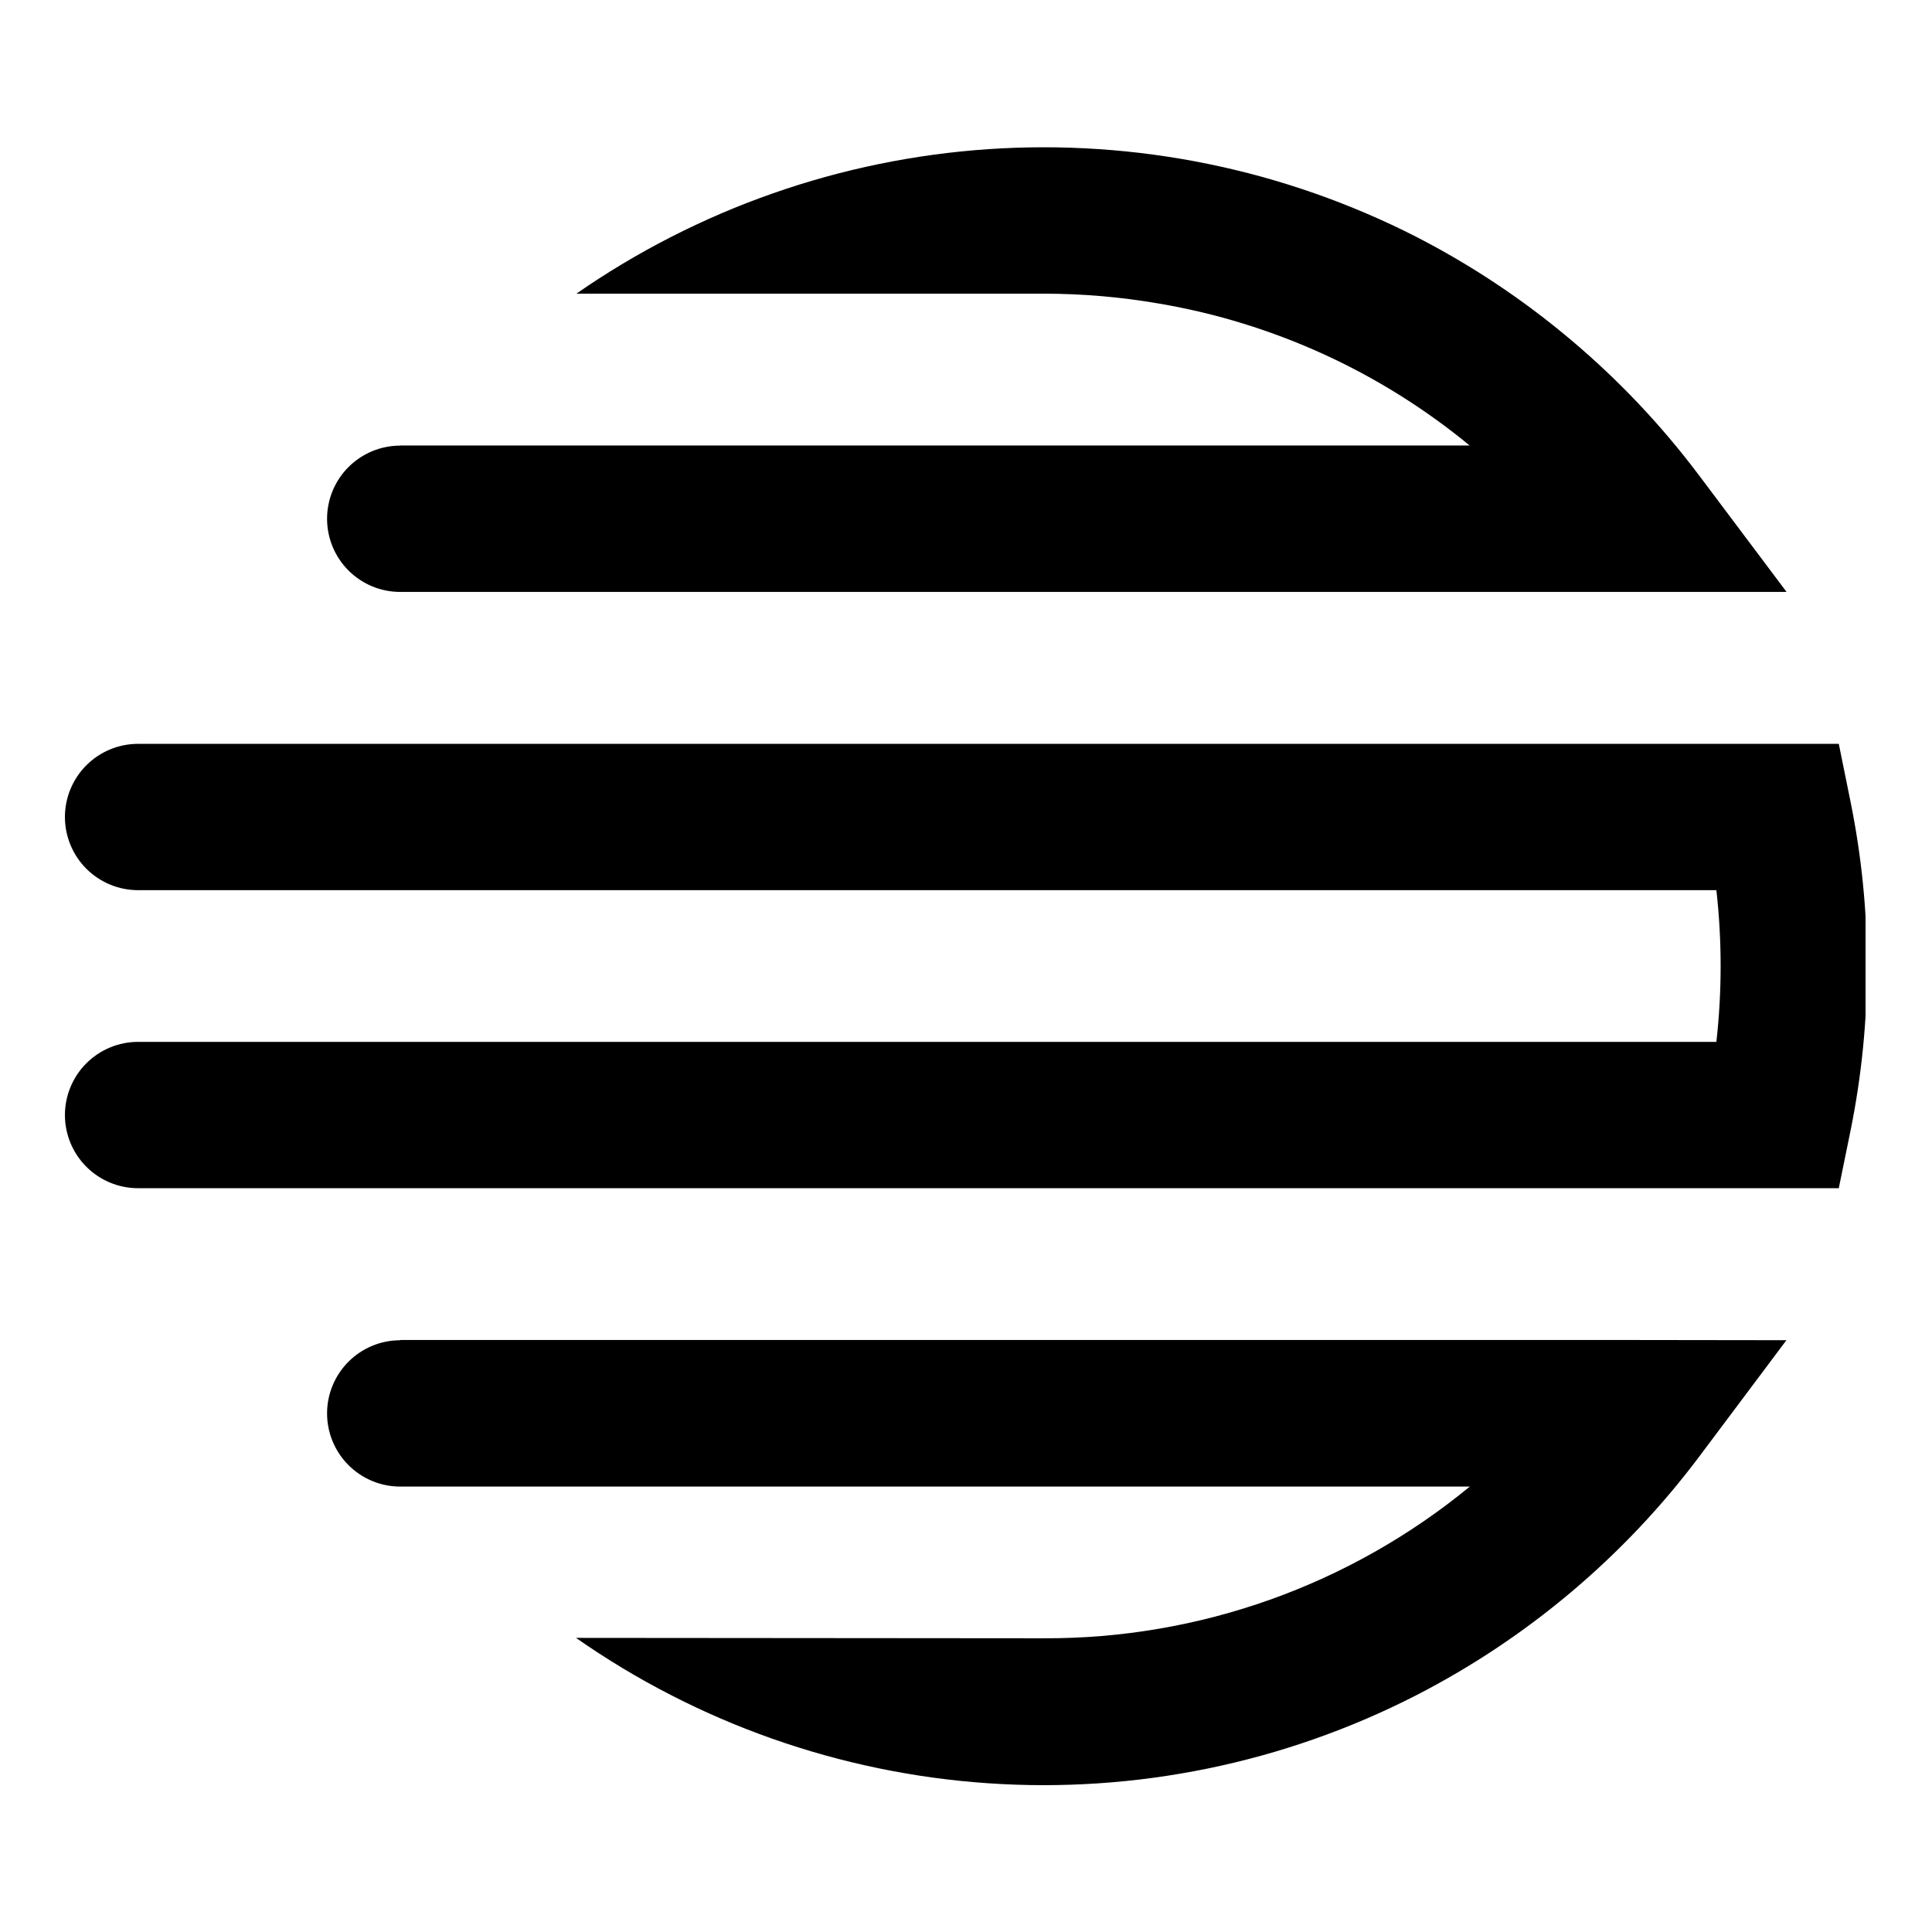 <svg xmlns="http://www.w3.org/2000/svg" xmlns:xlink="http://www.w3.org/1999/xlink" width="500" zoomAndPan="magnify" viewBox="0 0 375 375" height="500" preserveAspectRatio="xMidYMid meet" version="1.0"><defs><clipPath id="de010db2da"><path d="M 12.602 28.504 L 362.102 28.504 L 362.102 346.504 L 12.602 346.504 Z M 12.602 28.504 " clip-rule="nonzero"/></clipPath></defs><g clip-path="url(#de010db2da)"><path fill="#000000" d="M 222.742 57 C 223.594 57 224.395 57.676 225.082 58.914 C 217.637 57.633 210.133 56.992 202.578 57 Z M 77.688 86.473 L 285.254 86.473 C 280.945 82.918 276.422 79.664 271.684 76.699 C 266.949 73.738 262.043 71.094 256.961 68.77 C 251.883 66.449 246.672 64.465 241.336 62.816 C 235.996 61.172 230.574 59.879 225.07 58.941 C 217.629 57.648 210.129 57.004 202.578 57 L 111.879 57 C 114.812 54.961 117.812 53.023 120.879 51.188 C 123.945 49.352 127.066 47.621 130.25 45.996 C 133.434 44.371 136.668 42.852 139.949 41.445 C 143.234 40.035 146.562 38.742 149.938 37.559 C 153.309 36.375 156.715 35.305 160.16 34.352 C 163.605 33.398 167.074 32.562 170.574 31.844 C 174.078 31.125 177.598 30.523 181.137 30.039 C 184.68 29.559 188.23 29.195 191.797 28.953 C 195.363 28.711 198.934 28.586 202.504 28.586 C 206.078 28.582 209.648 28.703 213.215 28.941 C 216.781 29.18 220.332 29.535 223.875 30.016 C 227.414 30.492 230.938 31.09 234.438 31.805 C 237.941 32.52 241.414 33.352 244.859 34.301 C 248.305 35.254 251.711 36.316 255.086 37.496 C 258.457 38.676 261.789 39.969 265.074 41.371 C 268.359 42.773 271.598 44.289 274.781 45.91 C 285.566 51.445 295.594 58.117 304.863 65.926 C 314.137 73.734 322.418 82.48 329.707 92.164 L 346.773 114.895 L 77.688 114.895 C 76.754 114.895 75.828 114.805 74.914 114.621 C 74 114.441 73.113 114.172 72.25 113.812 C 71.391 113.457 70.57 113.02 69.797 112.5 C 69.02 111.984 68.305 111.395 67.645 110.734 C 66.984 110.074 66.395 109.359 65.879 108.582 C 65.359 107.809 64.922 106.988 64.566 106.129 C 64.207 105.266 63.938 104.379 63.758 103.465 C 63.574 102.551 63.484 101.625 63.484 100.691 C 63.484 99.762 63.574 98.836 63.758 97.922 C 63.938 97.008 64.207 96.121 64.566 95.258 C 64.922 94.398 65.359 93.578 65.879 92.805 C 66.395 92.027 66.984 91.309 67.645 90.652 C 68.305 89.992 69.02 89.402 69.797 88.887 C 70.57 88.367 71.391 87.93 72.25 87.574 C 73.113 87.215 74 86.945 74.914 86.766 C 75.828 86.582 76.754 86.492 77.688 86.492 Z M 359.219 219.301 C 361.336 208.816 362.395 198.23 362.395 187.535 C 362.395 176.84 361.336 166.25 359.219 155.766 L 356.906 144.379 L 26.805 144.379 C 25.871 144.379 24.949 144.469 24.035 144.652 C 23.121 144.832 22.23 145.102 21.371 145.461 C 20.508 145.816 19.691 146.254 18.914 146.773 C 18.141 147.289 17.422 147.879 16.762 148.539 C 16.102 149.199 15.516 149.914 14.996 150.691 C 14.48 151.465 14.043 152.285 13.684 153.145 C 13.328 154.008 13.059 154.895 12.875 155.809 C 12.695 156.723 12.602 157.648 12.602 158.582 C 12.602 159.512 12.695 160.438 12.875 161.352 C 13.059 162.266 13.328 163.152 13.684 164.016 C 14.043 164.875 14.48 165.695 14.996 166.469 C 15.516 167.246 16.102 167.965 16.762 168.621 C 17.422 169.281 18.141 169.871 18.914 170.387 C 19.691 170.906 20.508 171.344 21.371 171.699 C 22.23 172.059 23.121 172.328 24.035 172.508 C 24.949 172.691 25.871 172.781 26.805 172.781 L 333.148 172.781 C 334.25 182.598 334.25 192.41 333.148 202.227 L 26.805 202.227 C 25.871 202.227 24.949 202.316 24.035 202.5 C 23.121 202.68 22.23 202.949 21.371 203.309 C 20.508 203.664 19.691 204.102 18.914 204.621 C 18.141 205.137 17.422 205.727 16.762 206.387 C 16.102 207.043 15.516 207.762 14.996 208.539 C 14.48 209.312 14.043 210.133 13.684 210.992 C 13.328 211.855 13.059 212.742 12.875 213.656 C 12.695 214.57 12.602 215.496 12.602 216.426 C 12.602 217.359 12.695 218.285 12.875 219.199 C 13.059 220.113 13.328 221 13.684 221.863 C 14.043 222.723 14.48 223.543 14.996 224.316 C 15.516 225.094 16.102 225.809 16.762 226.469 C 17.422 227.129 18.141 227.719 18.914 228.234 C 19.691 228.754 20.508 229.191 21.371 229.547 C 22.23 229.906 23.121 230.172 24.035 230.355 C 24.949 230.539 25.871 230.629 26.805 230.629 L 356.906 230.629 Z M 77.688 260.094 L 317.66 260.094 L 346.742 260.133 L 329.707 282.871 C 322.418 292.555 314.137 301.297 304.867 309.102 C 295.594 316.906 285.566 323.574 274.781 329.105 C 271.598 330.734 268.359 332.254 265.074 333.664 C 261.785 335.074 258.453 336.371 255.078 337.555 C 251.703 338.742 248.293 339.809 244.848 340.762 C 241.398 341.715 237.922 342.551 234.418 343.27 C 230.914 343.988 227.391 344.586 223.848 345.066 C 220.301 345.547 216.746 345.906 213.176 346.145 C 209.605 346.383 206.035 346.5 202.457 346.5 C 198.879 346.496 195.309 346.371 191.738 346.125 C 188.172 345.883 184.613 345.516 181.07 345.031 C 177.527 344.543 174.004 343.938 170.5 343.215 C 166.996 342.488 163.523 341.648 160.078 340.688 C 156.633 339.73 153.223 338.652 149.848 337.465 C 146.477 336.273 143.148 334.969 139.863 333.555 C 136.578 332.137 133.344 330.613 130.164 328.977 C 126.98 327.344 123.859 325.602 120.797 323.758 C 117.734 321.91 114.734 319.961 111.805 317.914 L 202.609 317.988 C 206.344 318.004 210.07 317.855 213.793 317.551 C 217.512 317.242 221.211 316.773 224.895 316.145 C 228.574 315.52 232.219 314.73 235.832 313.789 C 239.441 312.844 243.008 311.746 246.523 310.496 C 250.043 309.242 253.496 307.84 256.895 306.289 C 260.289 304.734 263.609 303.039 266.859 301.199 C 270.109 299.359 273.27 297.383 276.348 295.27 C 279.426 293.156 282.406 290.914 285.289 288.543 L 77.688 288.543 C 76.754 288.543 75.828 288.453 74.914 288.27 C 74 288.09 73.113 287.82 72.25 287.461 C 71.391 287.105 70.57 286.668 69.797 286.148 C 69.02 285.633 68.305 285.043 67.645 284.383 C 66.984 283.723 66.395 283.008 65.879 282.23 C 65.359 281.457 64.922 280.637 64.566 279.777 C 64.207 278.914 63.938 278.027 63.758 277.113 C 63.574 276.199 63.484 275.273 63.484 274.34 C 63.484 273.41 63.574 272.484 63.758 271.57 C 63.938 270.656 64.207 269.77 64.566 268.906 C 64.922 268.047 65.359 267.227 65.879 266.453 C 66.395 265.676 66.984 264.961 67.645 264.301 C 68.305 263.641 69.02 263.051 69.797 262.535 C 70.57 262.016 71.391 261.578 72.25 261.223 C 73.113 260.863 74 260.594 74.914 260.414 C 75.828 260.23 76.754 260.141 77.688 260.141 Z M 77.688 260.094 " fill-opacity="1" fill-rule="nonzero"/></g></svg>